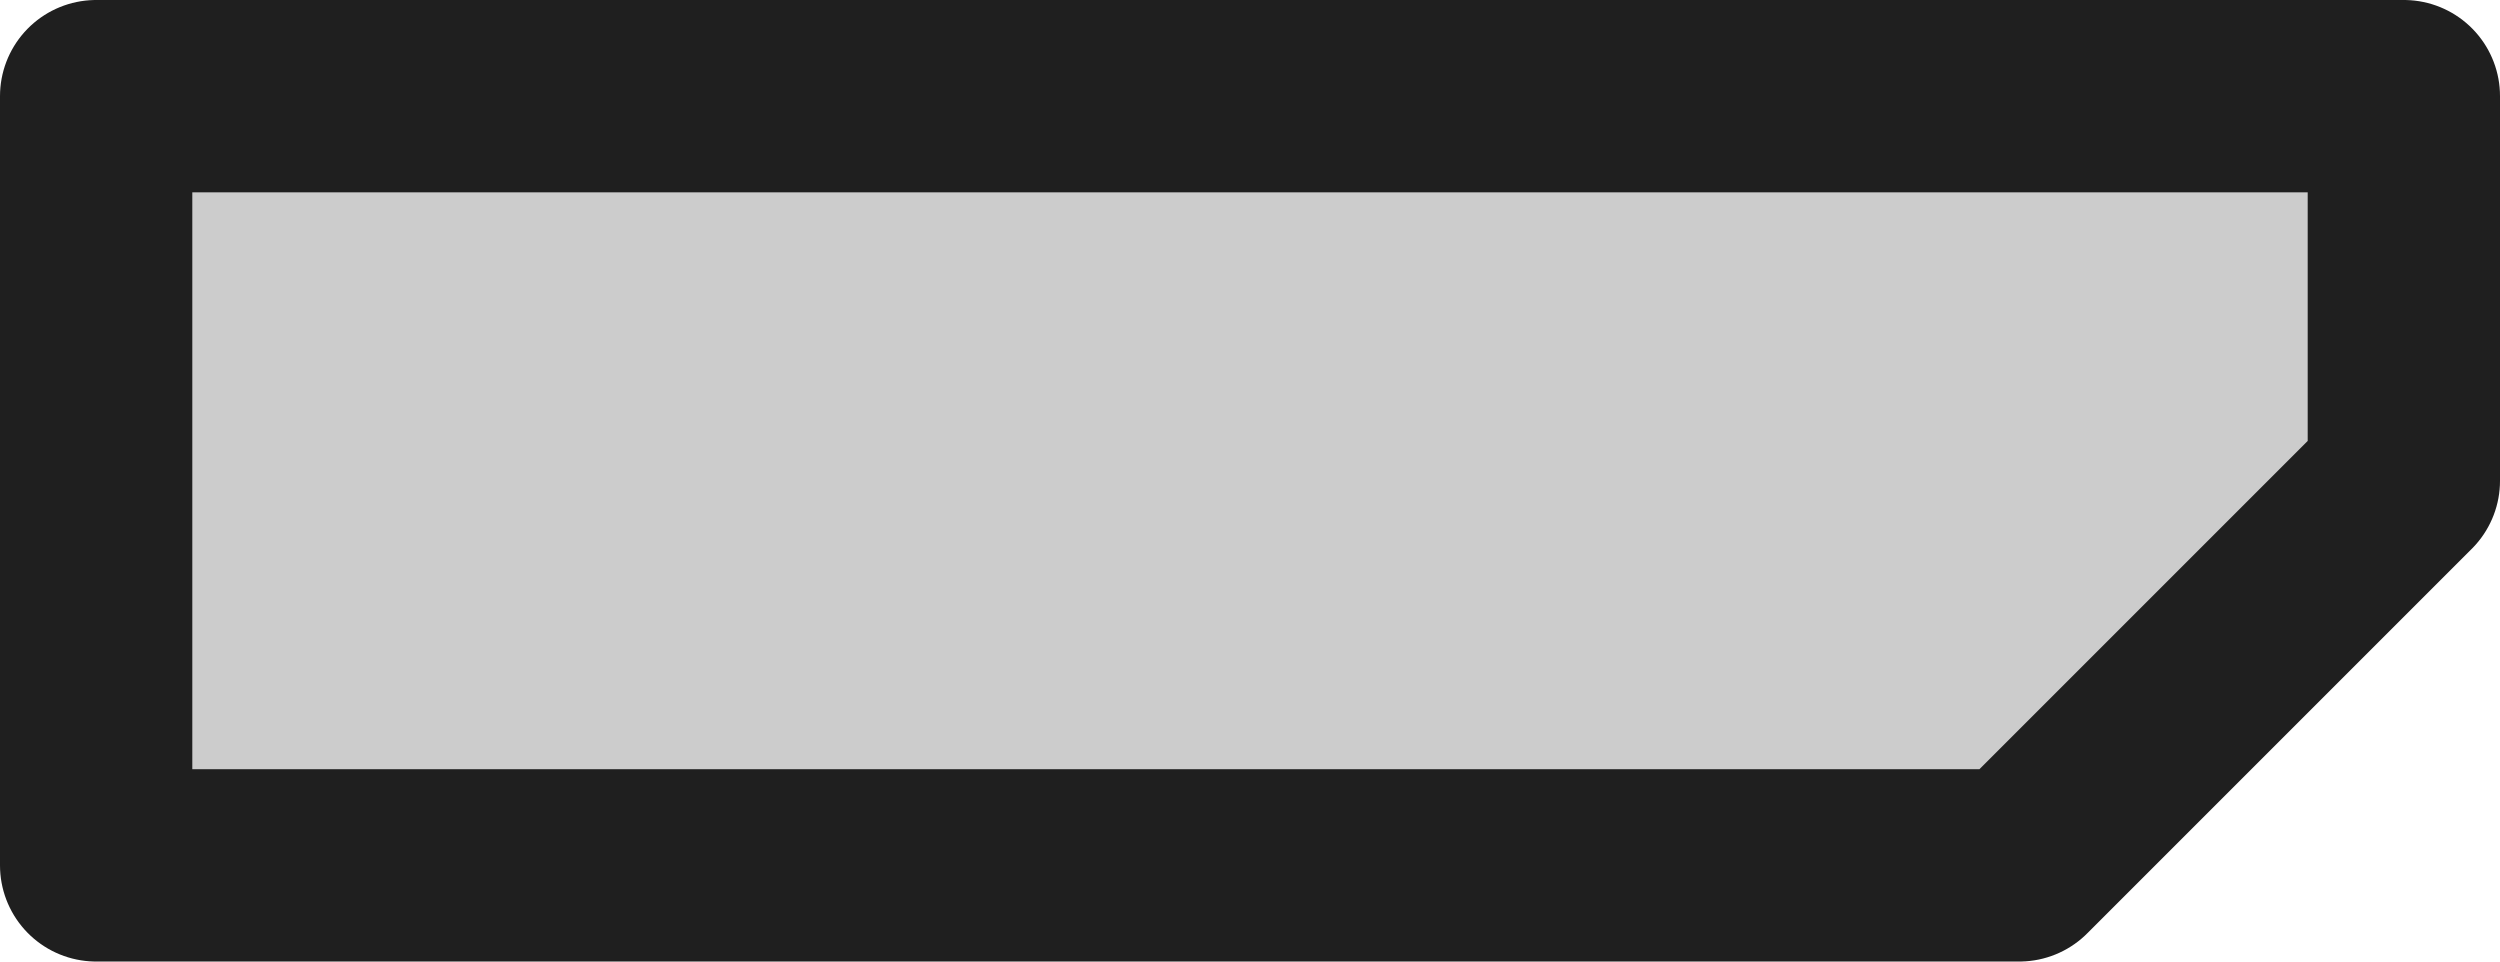 <?xml version="1.0" encoding="UTF-8" standalone="no"?>
<svg xmlns:xlink="http://www.w3.org/1999/xlink" height="5.0px" width="13.0px" xmlns="http://www.w3.org/2000/svg">
  <g transform="matrix(1, 0, 0, 1, -6.5, 0.5)">
    <path d="M17.0 4.0 L7.0 4.0 7.0 0.0 19.0 0.0 19.0 2.0 17.0 4.0" fill="#cccccc" fill-rule="evenodd" stroke="none"/>
    <path d="M17.0 4.0 L19.0 2.0 19.0 0.0 7.0 0.0 7.0 4.0 17.0 4.0" fill="none" stroke="#1f1f1f" stroke-linecap="round" stroke-linejoin="round" stroke-width="1.0"/>
  </g>
</svg>
